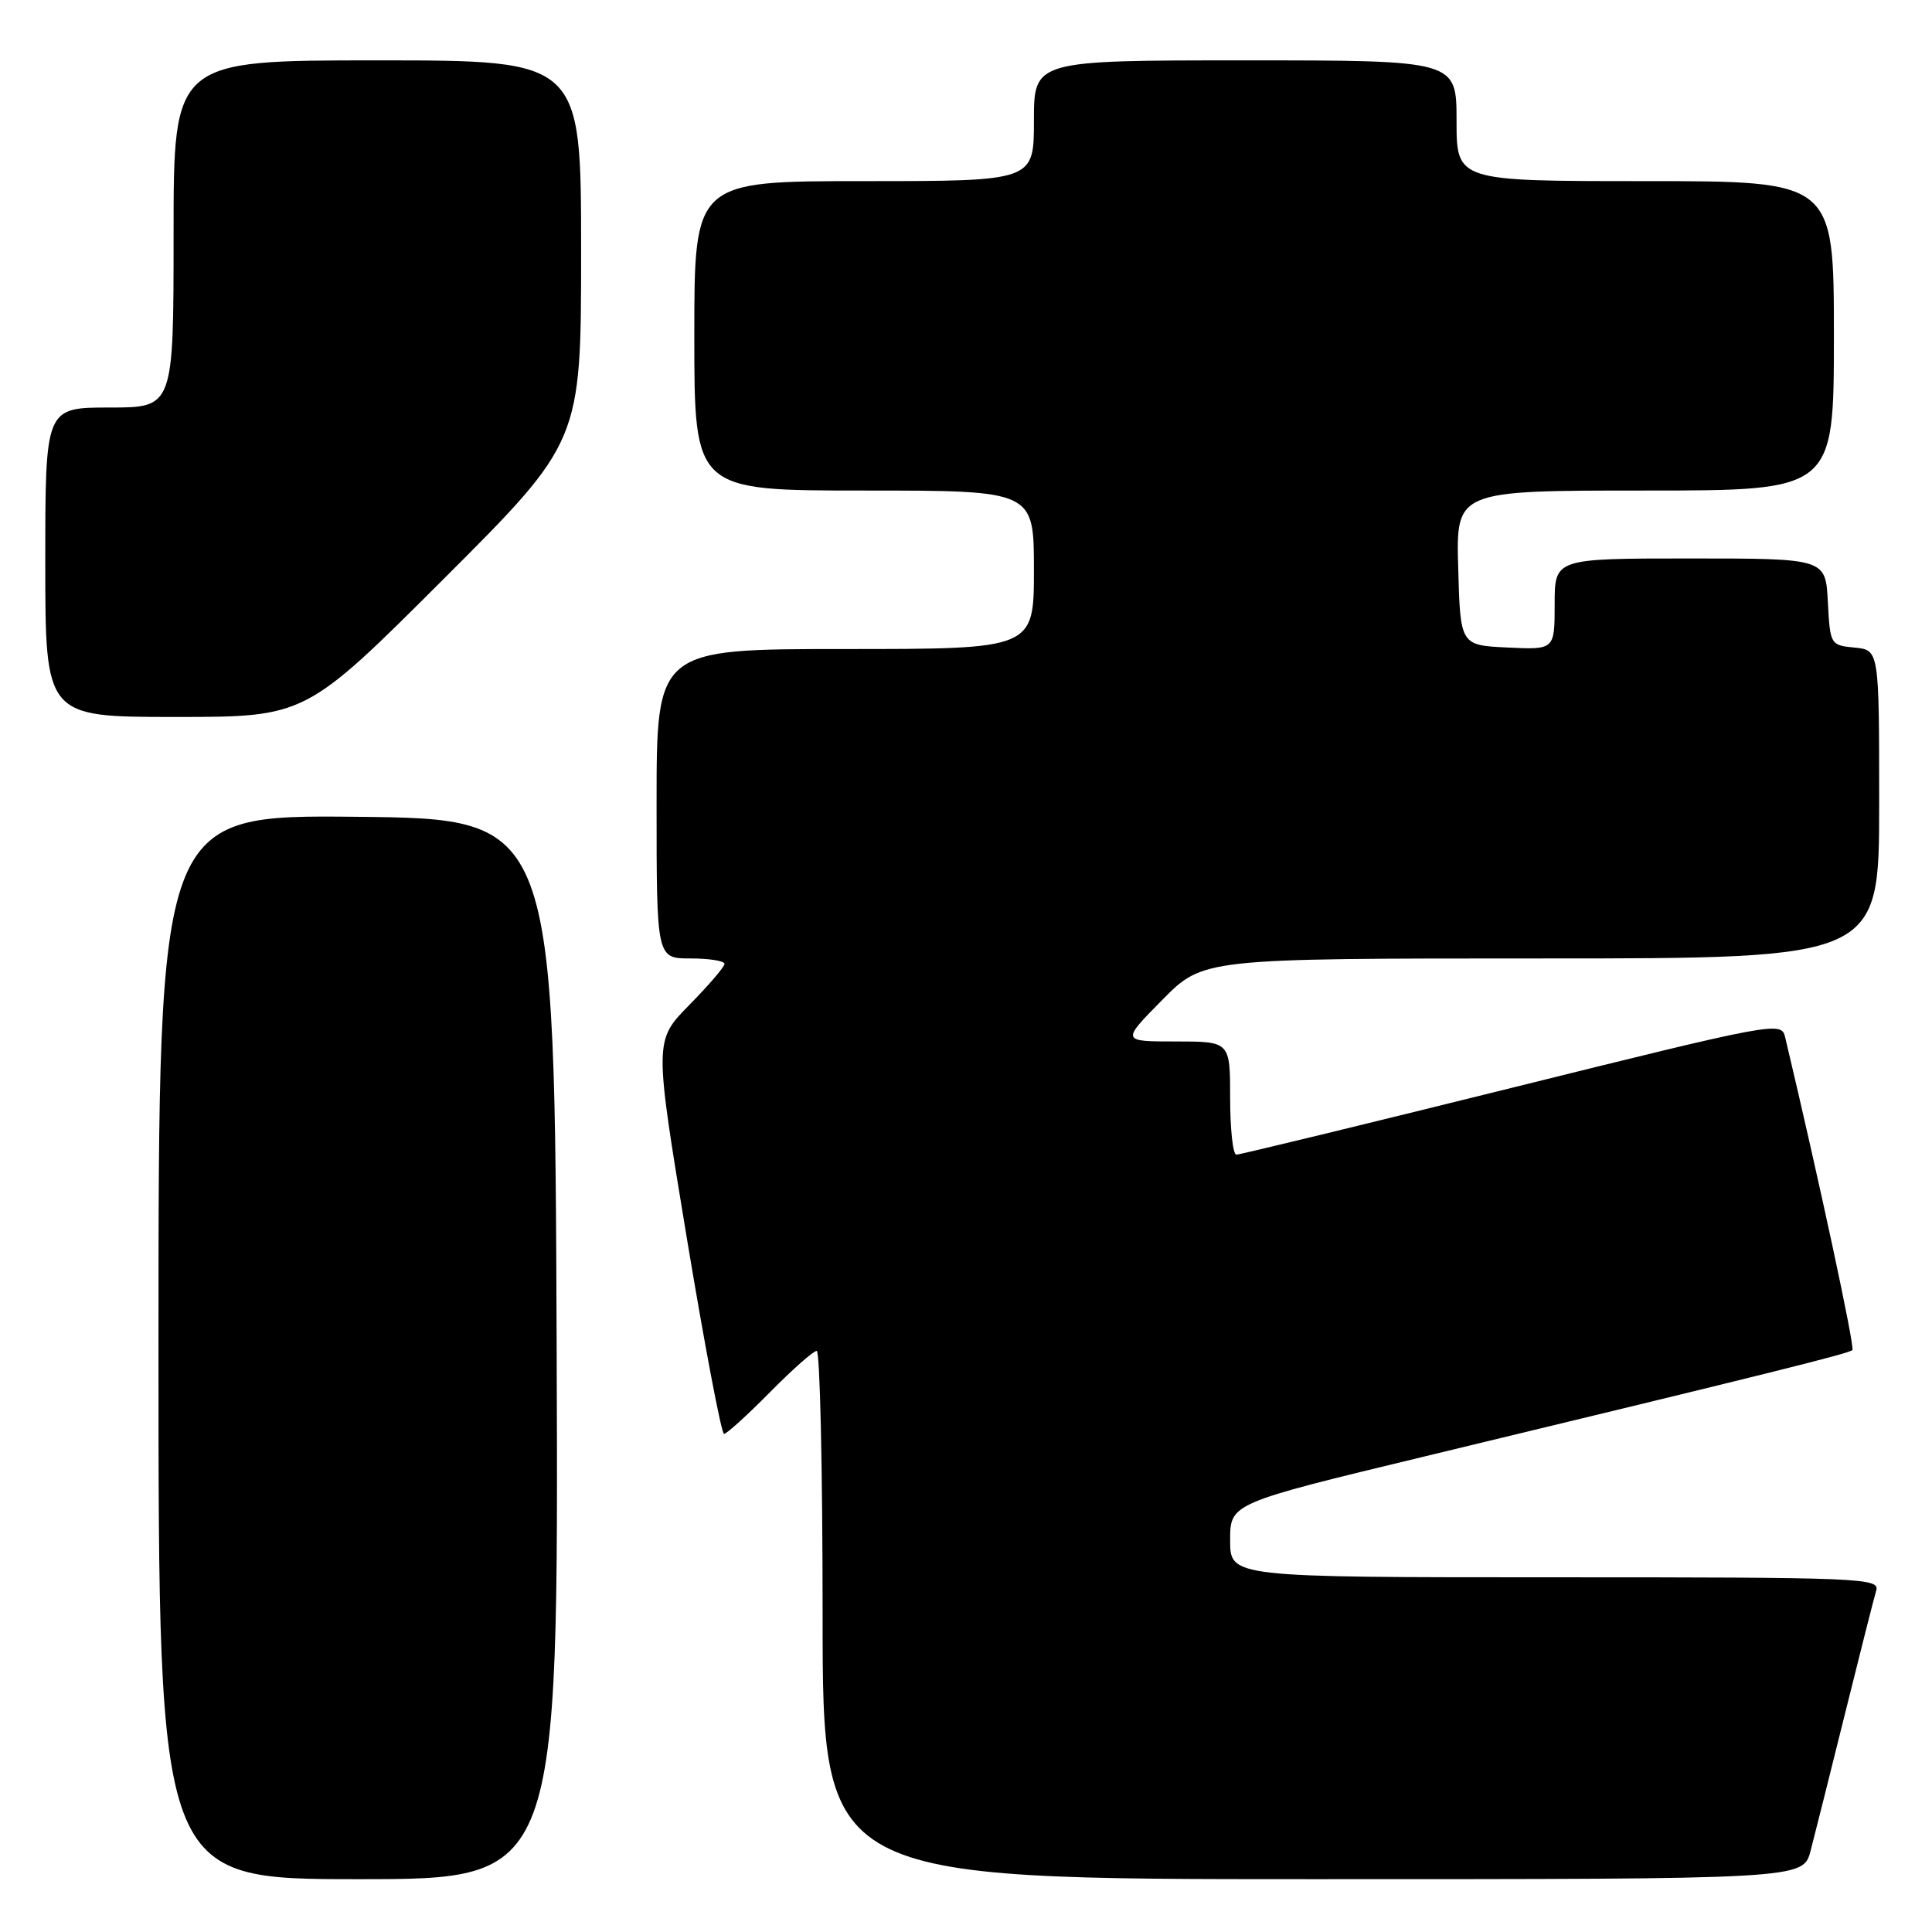 <?xml version="1.0" encoding="UTF-8" standalone="no"?>
<!DOCTYPE svg PUBLIC "-//W3C//DTD SVG 1.1//EN" "http://www.w3.org/Graphics/SVG/1.1/DTD/svg11.dtd" >
<svg xmlns="http://www.w3.org/2000/svg" xmlns:xlink="http://www.w3.org/1999/xlink" version="1.1" viewBox="0 0 256 256">
 <g >
 <path fill="currentColor"
d=" M 73.76 178.75 C 73.50 108.50 73.50 108.50 47.25 108.23 C 21.00 107.97 21.00 107.97 21.00 178.48 C 21.00 249.00 21.00 249.00 47.51 249.00 C 74.01 249.00 74.01 249.00 73.76 178.75 Z  M 239.91 245.25 C 240.45 243.19 242.51 234.97 244.49 227.00 C 246.47 219.03 248.32 211.71 248.61 210.75 C 249.10 209.10 246.62 209.00 206.07 209.00 C 163.00 209.00 163.00 209.00 163.00 204.10 C 163.00 199.20 163.00 199.20 188.75 192.99 C 234.99 181.84 244.98 179.35 245.45 178.89 C 245.80 178.53 241.07 156.48 236.53 137.39 C 236.04 135.33 235.13 135.50 200.33 144.14 C 180.70 149.01 164.27 153.00 163.82 153.00 C 163.37 153.00 163.00 149.62 163.00 145.50 C 163.00 138.00 163.00 138.00 155.78 138.00 C 148.57 138.00 148.57 138.00 154.00 132.50 C 159.43 127.00 159.43 127.00 204.22 127.00 C 249.00 127.00 249.00 127.00 249.00 106.56 C 249.00 86.13 249.00 86.13 245.75 85.81 C 242.54 85.50 242.50 85.43 242.20 79.75 C 241.90 74.00 241.90 74.00 223.95 74.00 C 206.00 74.00 206.00 74.00 206.00 80.05 C 206.00 86.10 206.00 86.10 199.75 85.80 C 193.50 85.50 193.50 85.50 193.22 75.25 C 192.93 65.00 192.93 65.00 217.97 65.00 C 243.00 65.00 243.00 65.00 243.00 44.50 C 243.00 24.00 243.00 24.00 218.00 24.00 C 193.00 24.00 193.00 24.00 193.00 16.00 C 193.00 8.00 193.00 8.00 165.00 8.00 C 137.00 8.00 137.00 8.00 137.00 16.00 C 137.00 24.00 137.00 24.00 114.50 24.00 C 92.00 24.00 92.00 24.00 92.00 44.50 C 92.00 65.00 92.00 65.00 114.50 65.00 C 137.00 65.00 137.00 65.00 137.00 75.50 C 137.00 86.00 137.00 86.00 112.00 86.00 C 87.00 86.00 87.00 86.00 87.00 106.50 C 87.00 127.00 87.00 127.00 91.50 127.00 C 93.97 127.00 96.00 127.32 96.00 127.72 C 96.00 128.11 93.90 130.56 91.34 133.16 C 86.68 137.90 86.68 137.90 90.99 163.95 C 93.37 178.28 95.59 190.00 95.94 190.00 C 96.28 190.00 99.01 187.53 102.00 184.50 C 104.99 181.47 107.78 179.00 108.22 179.00 C 108.65 179.00 109.00 194.75 109.00 214.00 C 109.00 249.00 109.00 249.00 173.96 249.00 C 238.92 249.00 238.92 249.00 239.91 245.25 Z  M 58.74 76.76 C 77.00 58.52 77.00 58.52 77.00 33.26 C 77.00 8.00 77.00 8.00 50.00 8.00 C 23.00 8.00 23.00 8.00 23.00 31.00 C 23.00 54.00 23.00 54.00 14.50 54.00 C 6.00 54.00 6.00 54.00 6.00 74.50 C 6.00 95.00 6.00 95.00 23.24 95.00 C 40.48 95.00 40.48 95.00 58.74 76.76 Z "/>
</g>
</svg>